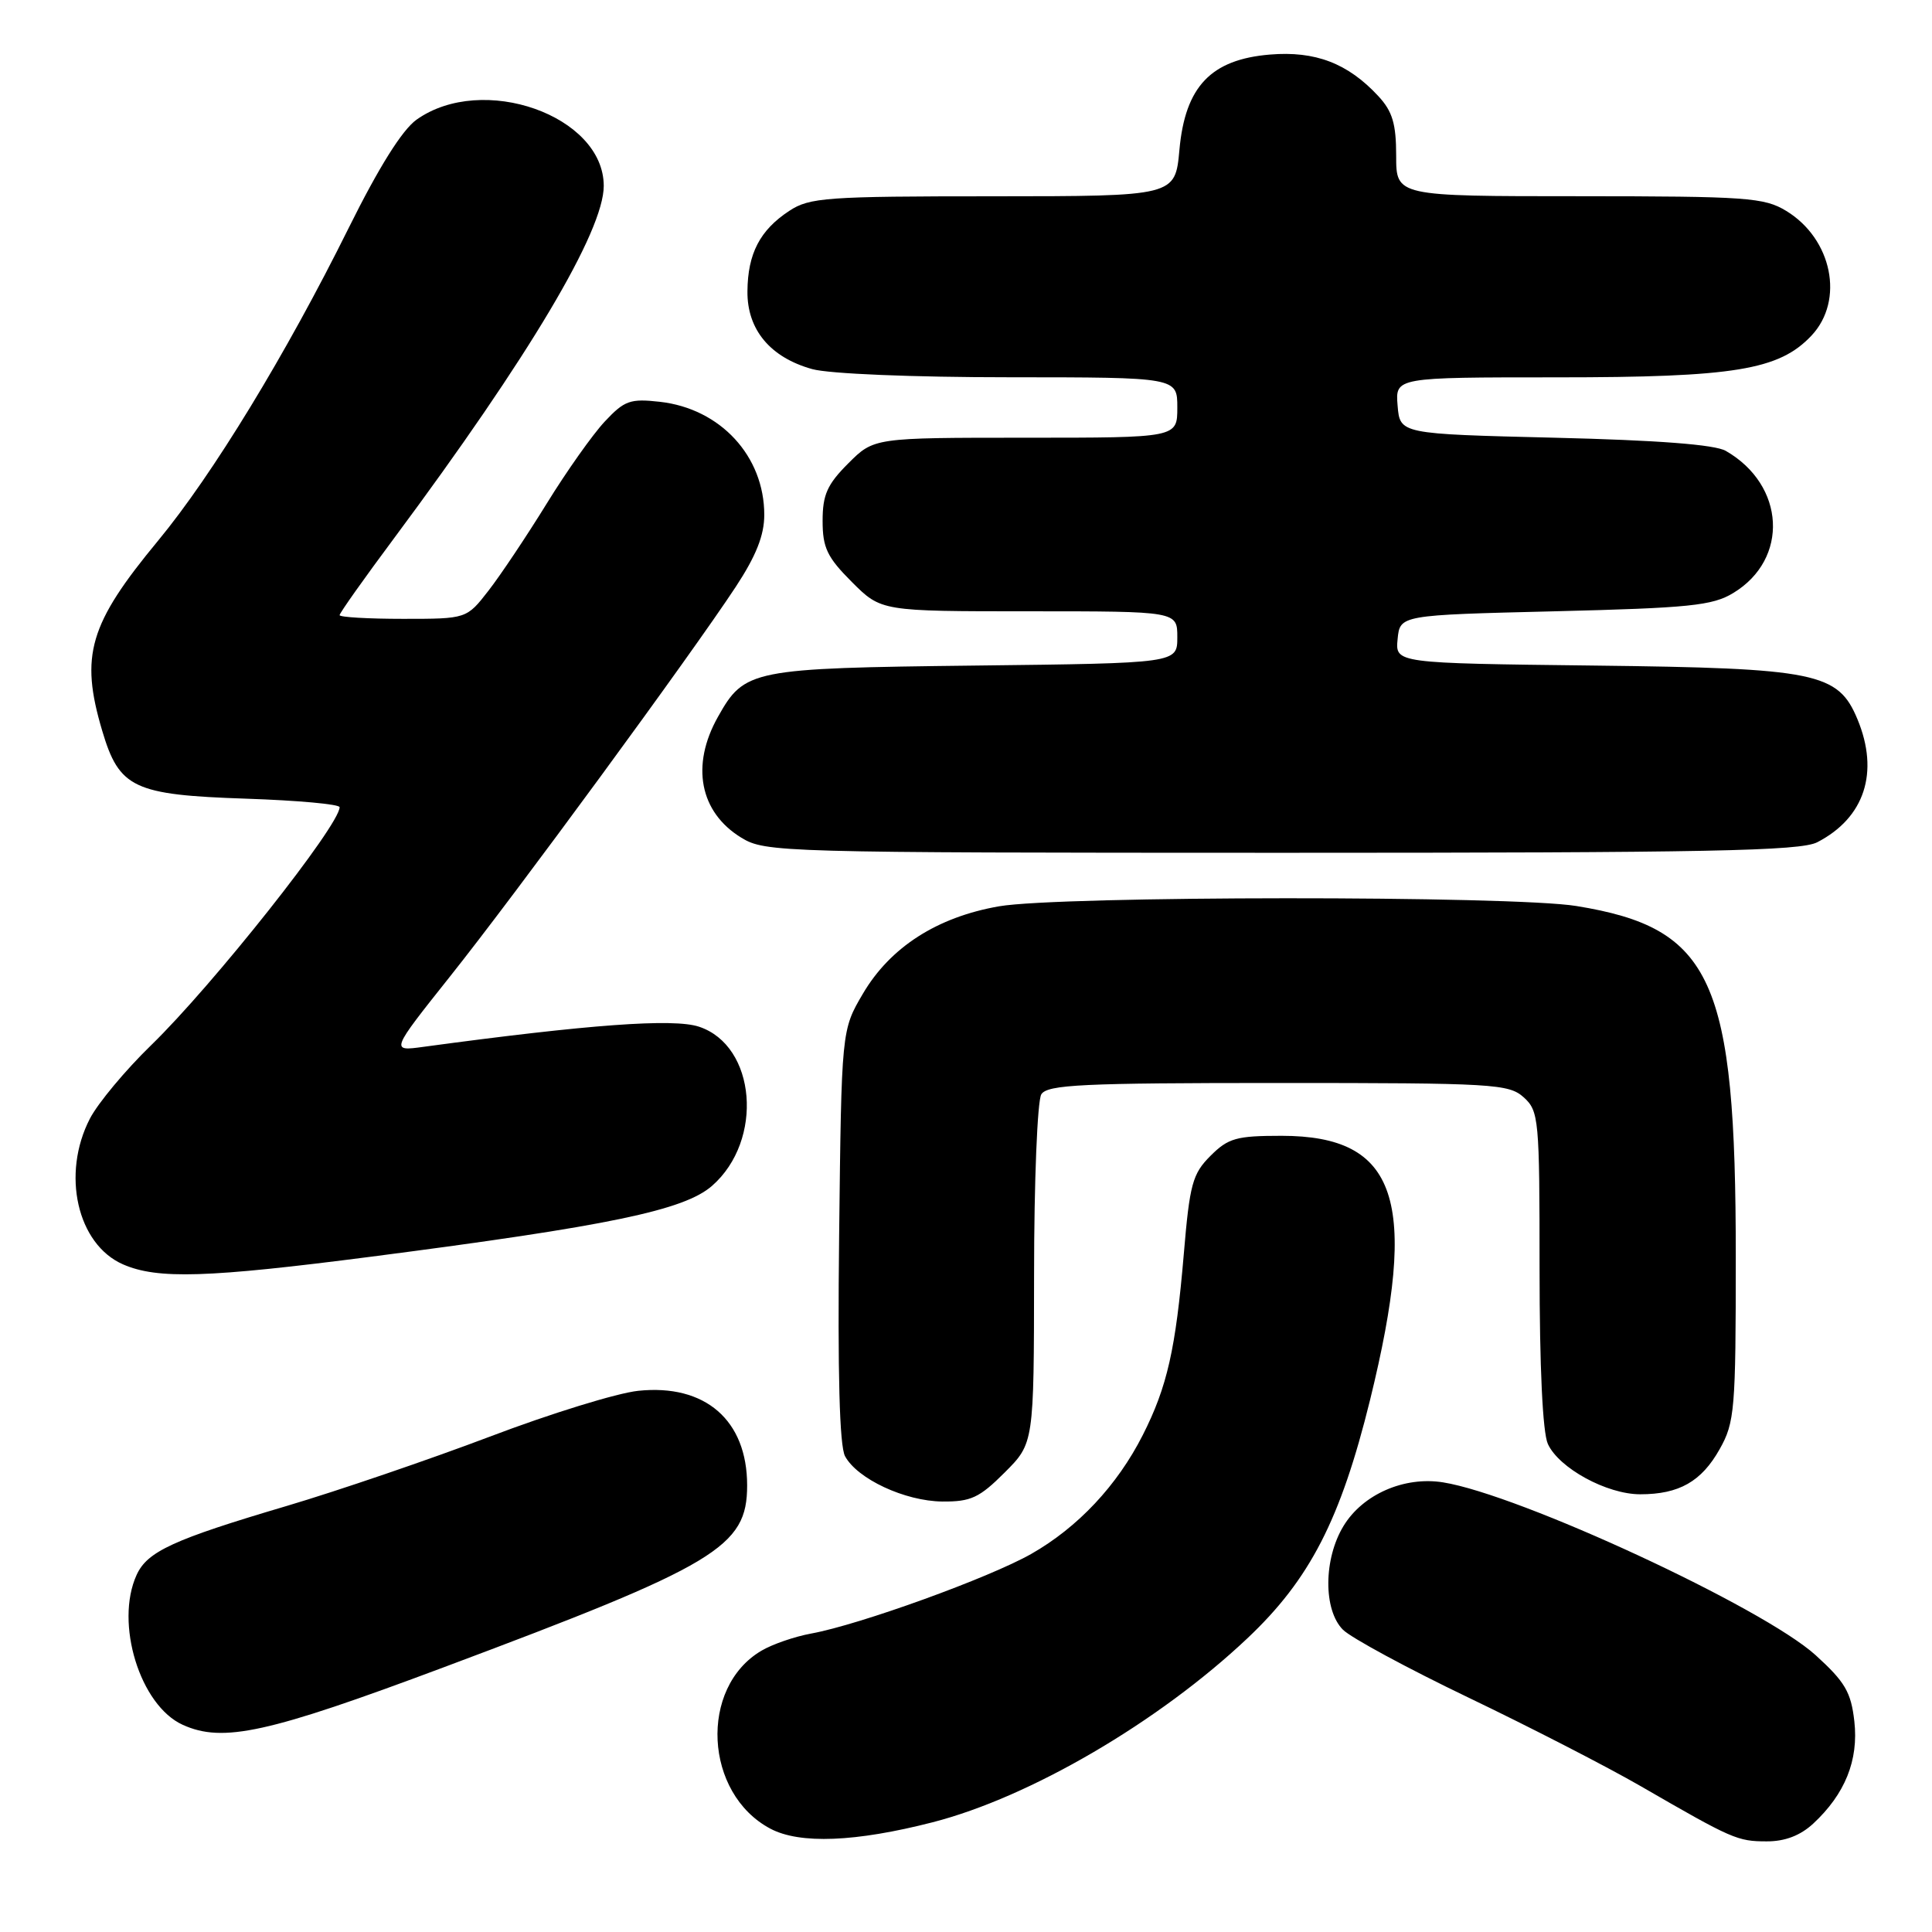 <?xml version="1.0" encoding="UTF-8" standalone="no"?>
<!DOCTYPE svg PUBLIC "-//W3C//DTD SVG 1.1//EN" "http://www.w3.org/Graphics/SVG/1.1/DTD/svg11.dtd" >
<svg xmlns="http://www.w3.org/2000/svg" xmlns:xlink="http://www.w3.org/1999/xlink" version="1.1" viewBox="0 0 256 256">
 <g >
 <path fill="currentColor"
d=" M 123.58 241.46 C 136.47 238.15 153.53 228.18 165.28 217.09 C 173.56 209.28 177.63 201.37 181.54 185.50 C 188.04 159.04 185.19 150.51 169.82 150.50 C 163.83 150.50 162.75 150.80 160.39 153.16 C 158.01 155.54 157.64 156.89 156.86 166.16 C 155.79 178.77 154.66 183.77 151.42 190.16 C 148.04 196.83 142.82 202.39 136.65 205.90 C 131.07 209.07 113.94 215.27 107.50 216.45 C 105.30 216.85 102.32 217.88 100.89 218.73 C 92.60 223.62 93.31 237.66 102.08 242.31 C 105.98 244.38 113.37 244.08 123.58 241.46 Z  M 240.26 241.64 C 244.48 237.72 246.29 233.24 245.71 228.08 C 245.27 224.21 244.48 222.86 240.57 219.31 C 233.59 212.99 201.36 198.04 191.21 196.42 C 186.07 195.60 180.58 198.00 178.03 202.19 C 175.37 206.55 175.33 213.33 177.95 215.95 C 179.01 217.01 186.51 221.07 194.60 224.95 C 202.69 228.83 212.96 234.11 217.41 236.68 C 229.54 243.69 230.21 243.99 234.10 243.99 C 236.51 244.00 238.55 243.22 240.26 241.64 Z  M 58.73 220.95 C 95.04 207.36 99.00 204.99 99.00 196.82 C 99.00 188.18 93.44 183.36 84.57 184.29 C 81.78 184.58 72.93 187.31 64.91 190.36 C 56.88 193.40 44.76 197.54 37.98 199.55 C 22.94 204.00 19.51 205.58 18.10 208.69 C 15.19 215.07 18.55 225.99 24.22 228.55 C 29.54 230.96 35.49 229.65 58.73 220.95 Z  M 133.12 195.12 C 137.00 191.24 137.00 191.24 137.02 168.87 C 137.02 156.52 137.46 145.83 137.98 145.00 C 138.79 143.72 143.40 143.50 169.36 143.50 C 197.88 143.50 199.92 143.62 201.90 145.40 C 203.91 147.23 204.00 148.23 204.00 168.11 C 204.00 181.14 204.41 189.81 205.10 191.33 C 206.57 194.54 212.91 198.00 217.34 198.00 C 222.49 198.00 225.46 196.31 227.87 192.01 C 229.86 188.48 230.00 186.80 230.00 166.56 C 230.00 129.74 226.93 122.98 208.87 120.05 C 200.30 118.66 140.42 118.69 132.38 120.09 C 124.17 121.52 117.96 125.51 114.34 131.67 C 111.50 136.50 111.50 136.50 111.19 163.71 C 110.98 181.99 111.24 191.58 111.97 192.95 C 113.59 195.96 119.90 198.91 124.87 198.96 C 128.64 198.99 129.77 198.47 133.12 195.12 Z  M 49.24 166.51 C 80.71 162.44 90.64 160.37 94.35 157.13 C 101.24 151.10 100.20 138.54 92.61 136.04 C 89.22 134.92 78.05 135.74 56.12 138.71 C 51.74 139.31 51.74 139.31 59.62 129.40 C 68.24 118.59 91.46 86.92 97.49 77.76 C 100.19 73.65 101.27 70.93 101.27 68.22 C 101.27 60.44 95.46 54.14 87.43 53.24 C 83.50 52.80 82.74 53.07 80.13 55.86 C 78.53 57.57 75.07 62.46 72.44 66.73 C 69.80 71.01 66.34 76.19 64.74 78.25 C 61.83 82.00 61.83 82.00 53.42 82.00 C 48.79 82.00 45.00 81.78 45.00 81.51 C 45.00 81.23 48.27 76.62 52.26 71.26 C 70.11 47.25 80.01 30.62 80.00 24.62 C 79.98 15.31 63.93 9.64 55.19 15.86 C 53.29 17.22 50.21 22.13 46.20 30.21 C 37.89 46.97 28.17 62.91 20.95 71.64 C 11.80 82.70 10.58 86.85 13.54 96.82 C 15.80 104.44 17.70 105.33 32.64 105.83 C 39.44 106.06 45.00 106.56 45.00 106.96 C 45.00 109.35 28.21 130.55 20.02 138.50 C 16.62 141.80 12.98 146.17 11.92 148.21 C 8.11 155.56 10.23 164.89 16.31 167.54 C 20.89 169.53 27.48 169.32 49.24 166.51 Z  M 240.80 111.60 C 247.07 108.36 249.04 102.34 246.13 95.32 C 243.56 89.12 240.71 88.54 211.19 88.19 C 184.88 87.88 184.88 87.88 185.19 84.69 C 185.50 81.50 185.50 81.50 206.00 81.00 C 223.87 80.56 226.91 80.25 229.66 78.58 C 237.09 74.09 236.57 64.27 228.67 59.74 C 227.22 58.91 219.66 58.33 206.00 58.00 C 185.50 57.50 185.50 57.50 185.19 53.75 C 184.88 50.00 184.88 50.00 206.26 50.00 C 229.84 50.00 235.74 49.03 240.04 44.46 C 244.42 39.79 242.77 31.66 236.69 27.95 C 233.76 26.17 231.50 26.01 209.25 26.00 C 185.00 26.00 185.00 26.00 185.00 20.65 C 185.00 16.40 184.51 14.76 182.64 12.74 C 178.60 8.38 174.28 6.73 168.27 7.23 C 160.45 7.88 157.04 11.47 156.28 19.85 C 155.72 26.00 155.72 26.00 131.61 26.01 C 109.46 26.01 107.26 26.17 104.57 27.95 C 100.69 30.50 99.08 33.61 99.04 38.60 C 98.99 43.68 102.07 47.37 107.63 48.91 C 109.85 49.53 120.96 49.99 133.75 49.99 C 156.00 50.00 156.00 50.00 156.00 54.00 C 156.00 58.00 156.00 58.00 135.90 58.00 C 115.80 58.00 115.80 58.00 112.40 61.40 C 109.61 64.19 109.00 65.55 109.00 69.02 C 109.00 72.58 109.60 73.84 112.88 77.12 C 116.76 81.00 116.76 81.00 136.38 81.00 C 156.00 81.00 156.00 81.00 156.00 84.44 C 156.00 87.88 156.00 87.88 129.25 88.19 C 99.52 88.54 98.65 88.71 95.13 94.99 C 91.51 101.42 92.71 107.63 98.23 111.00 C 101.41 112.94 103.30 112.99 169.80 113.00 C 226.34 113.00 238.56 112.76 240.80 111.60 Z "/>
</g>
</svg>